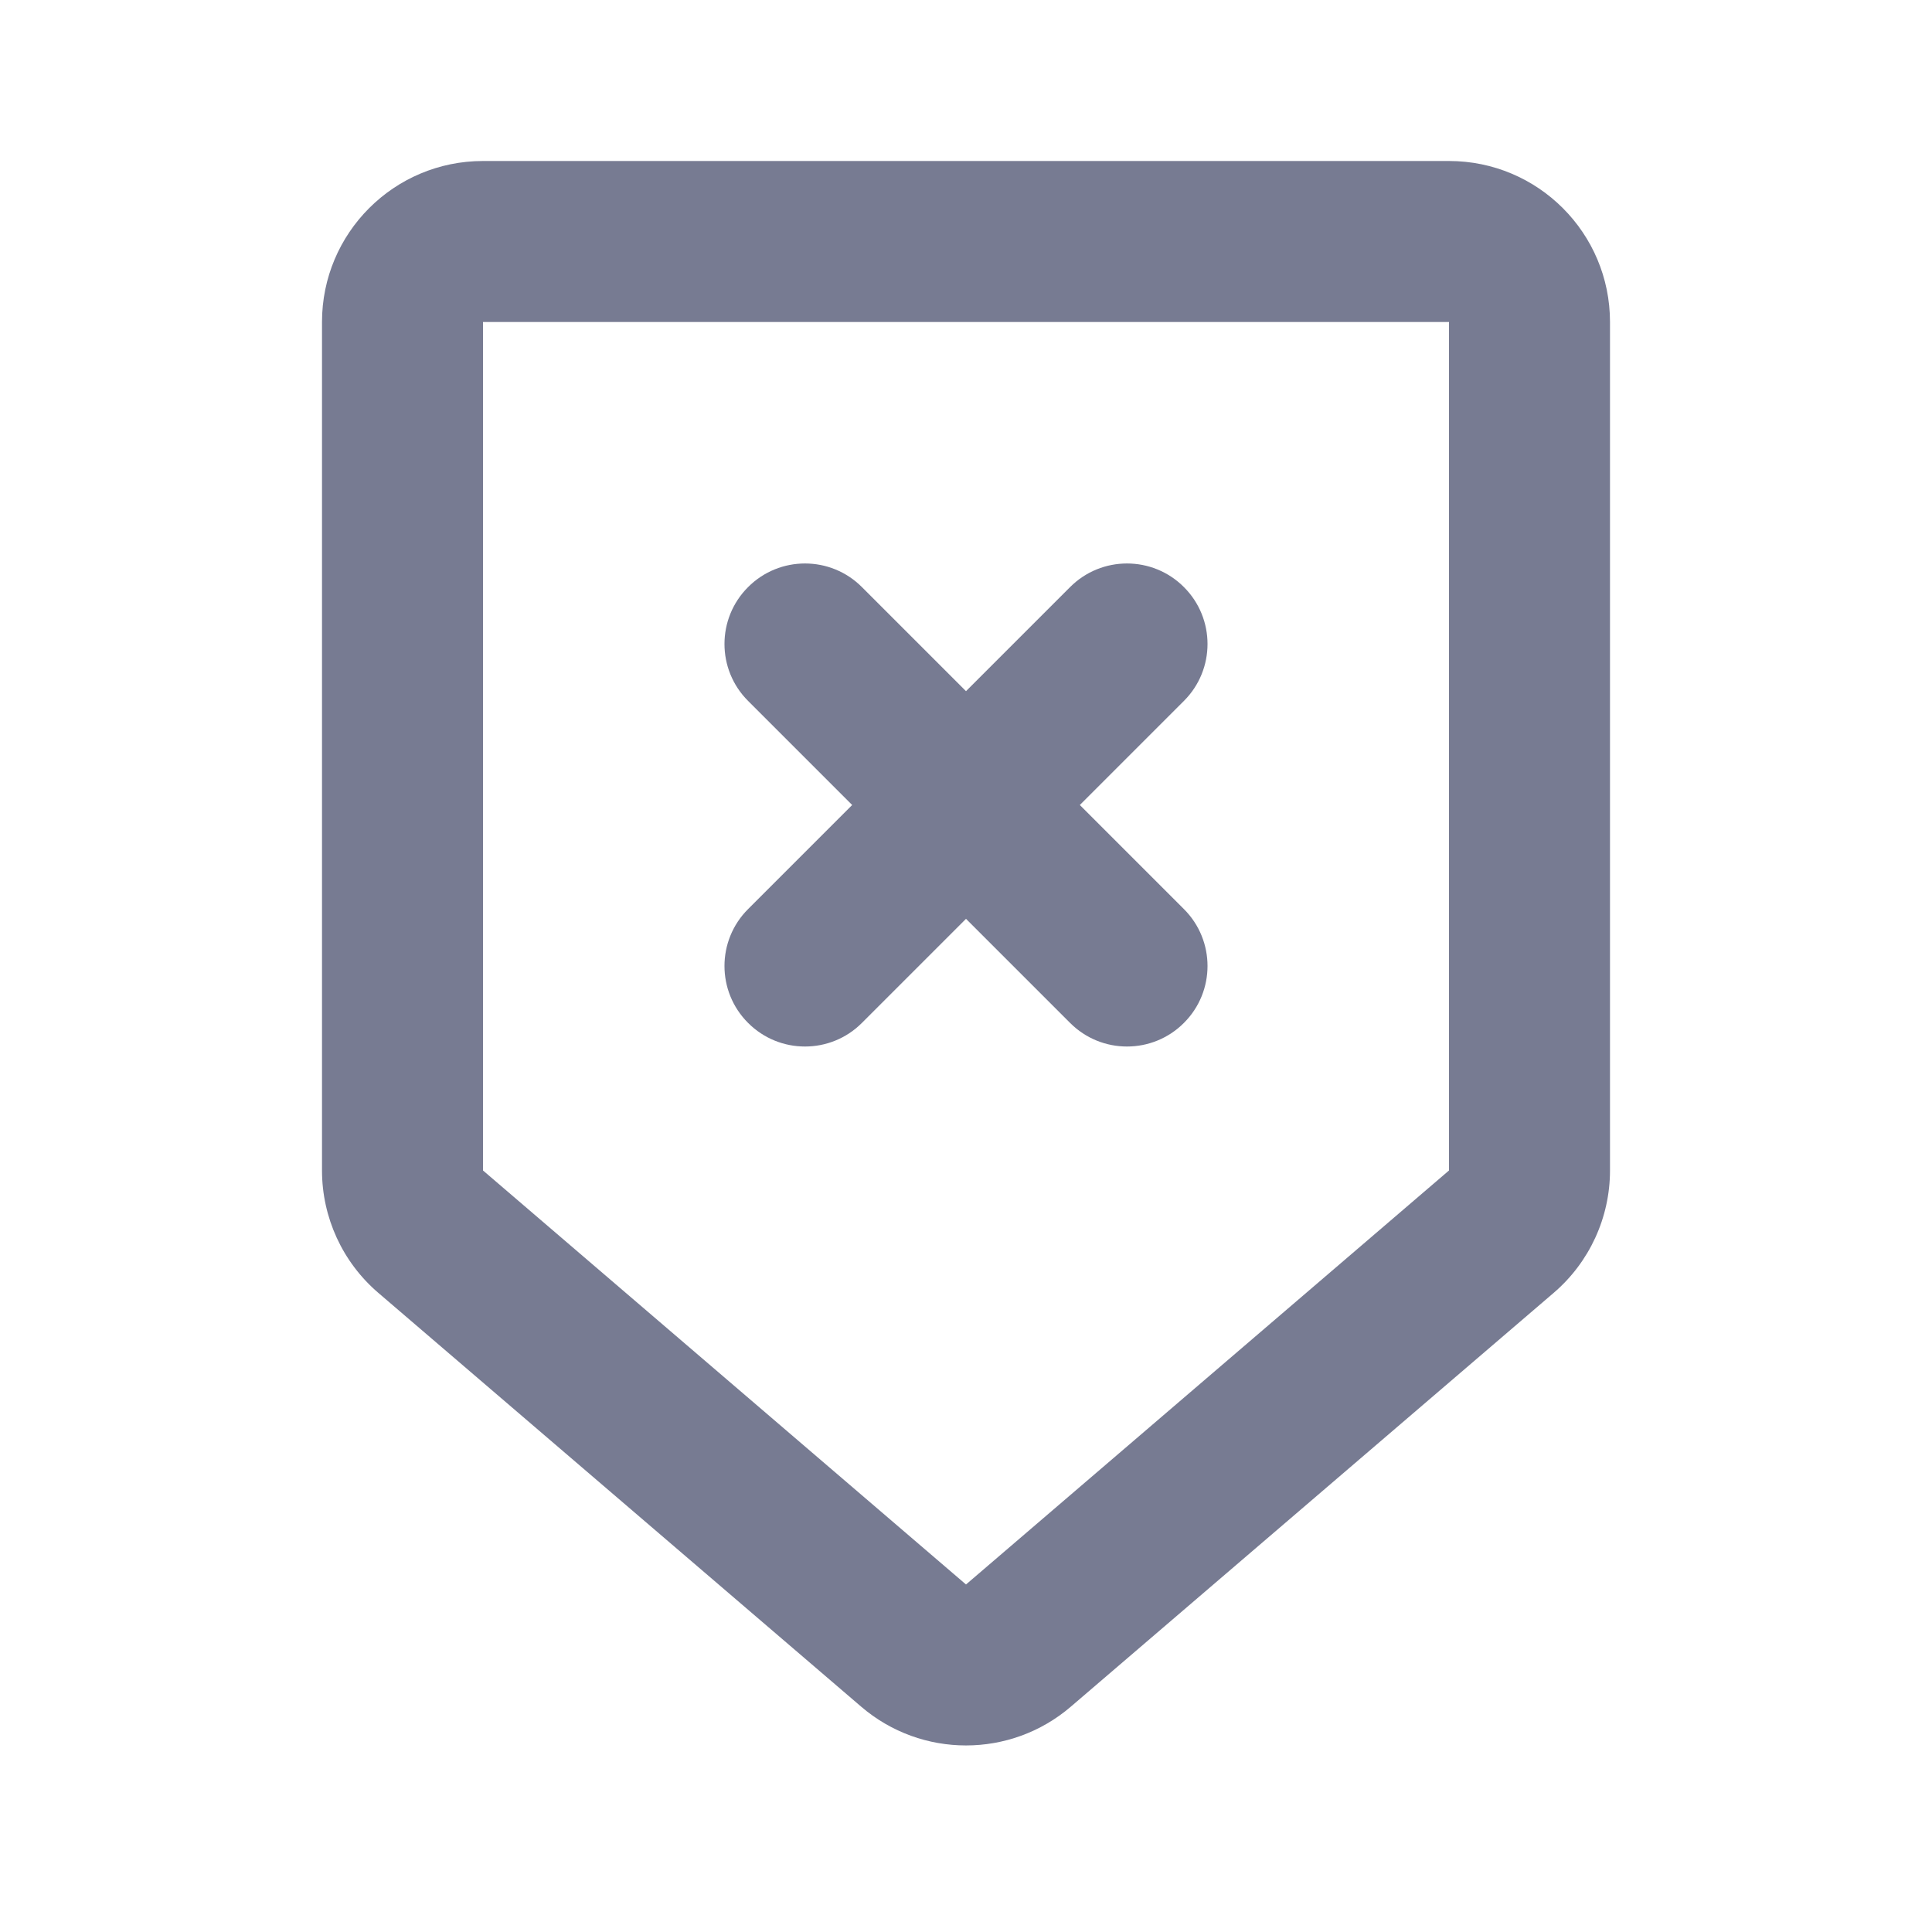 <svg width="24" height="24" viewBox="0 0 24 24" fill="none" xmlns="http://www.w3.org/2000/svg">
<path fill-rule="evenodd" clip-rule="evenodd" d="M14.707 7.293C15.098 7.683 15.098 8.317 14.707 8.707L13.414 10L14.707 11.293C15.098 11.683 15.098 12.317 14.707 12.707C14.317 13.098 13.683 13.098 13.293 12.707L12 11.414L10.707 12.707C10.317 13.098 9.683 13.098 9.293 12.707C8.902 12.317 8.902 11.683 9.293 11.293L10.586 10L9.293 8.707C8.902 8.317 8.902 7.683 9.293 7.293C9.683 6.902 10.317 6.902 10.707 7.293L12 8.586L13.293 7.293C13.683 6.902 14.317 6.902 14.707 7.293Z" fill="#777B92"/>
<path fill-rule="evenodd" clip-rule="evenodd" d="M4 4C4 2.895 4.895 2 6 2L18 2C19.105 2 20 2.895 20 4V14.54C20 15.124 19.745 15.679 19.302 16.059L13.302 21.201C12.553 21.843 11.447 21.843 10.698 21.201L4.698 16.059C4.255 15.679 4 15.124 4 14.54L4 4ZM18 14.54V4L6 4L6 14.54L12 19.683L18 14.54Z" fill="#777B92"/>
</svg>
